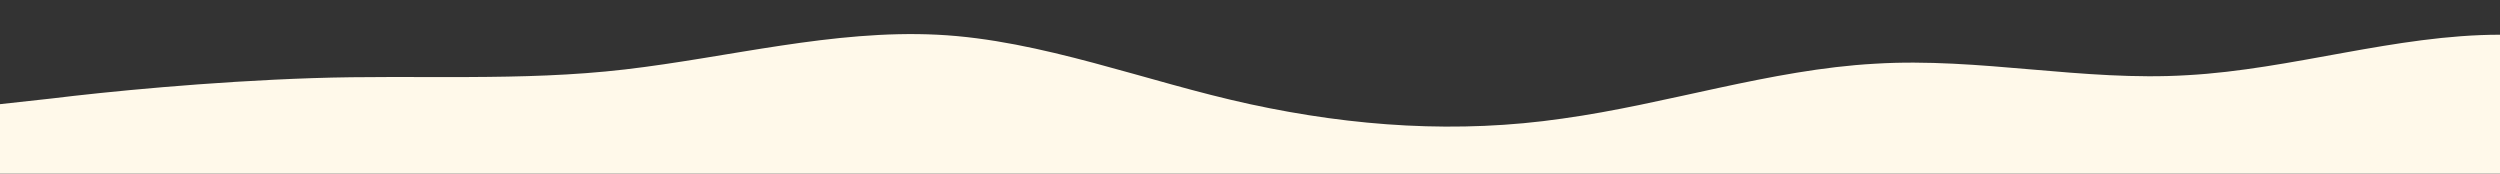 <?xml version="1.0" standalone="no"?>
<svg xmlns:xlink="http://www.w3.org/1999/xlink" id="wave" style="transform:rotate(0deg); transition: 0.3s" viewBox="0 0 1440 100" version="1.1" xmlns="http://www.w3.org/2000/svg"><rect x="0" y="0" width="1440" height="100" fill="#333333" stroke="none"/><defs><linearGradient id="sw-gradient-0" x1="0" x2="0" y1="1" y2="0"><stop stop-color="rgba(255, 249, 234, 1)" offset="0%"/><stop stop-color="rgba(255, 249, 234, 1)" offset="100%"/></linearGradient></defs><path style="transform:translate(0, 0px); opacity:1" fill="url(#sw-gradient-0)" d="M0,60L30,56.7C60,53,120,47,180,45C240,43,300,47,360,40C420,33,480,17,540,20C600,23,660,47,720,60C780,73,840,77,900,68.3C960,60,1020,40,1080,36.7C1140,33,1200,47,1260,43.3C1320,40,1380,20,1440,20C1500,20,1560,40,1620,51.7C1680,63,1740,67,1800,71.7C1860,77,1920,83,1980,83.3C2040,83,2100,77,2160,70C2220,63,2280,57,2340,56.7C2400,57,2460,63,2520,61.7C2580,60,2640,50,2700,48.3C2760,47,2820,53,2880,55C2940,57,3000,53,3060,56.7C3120,60,3180,70,3240,71.7C3300,73,3360,67,3420,53.3C3480,40,3540,20,3600,16.7C3660,13,3720,27,3780,30C3840,33,3900,27,3960,21.7C4020,17,4080,13,4140,13.3C4200,13,4260,17,4290,18.3L4320,20L4320,100L4290,100C4260,100,4200,100,4140,100C4080,100,4020,100,3960,100C3900,100,3840,100,3780,100C3720,100,3660,100,3600,100C3540,100,3480,100,3420,100C3360,100,3300,100,3240,100C3180,100,3120,100,3060,100C3000,100,2940,100,2880,100C2820,100,2760,100,2700,100C2640,100,2580,100,2520,100C2460,100,2400,100,2340,100C2280,100,2220,100,2160,100C2100,100,2040,100,1980,100C1920,100,1860,100,1800,100C1740,100,1680,100,1620,100C1560,100,1500,100,1440,100C1380,100,1320,100,1260,100C1200,100,1140,100,1080,100C1020,100,960,100,900,100C840,100,780,100,720,100C660,100,600,100,540,100C480,100,420,100,360,100C300,100,240,100,180,100C120,100,60,100,30,100L0,100Z"/></svg>